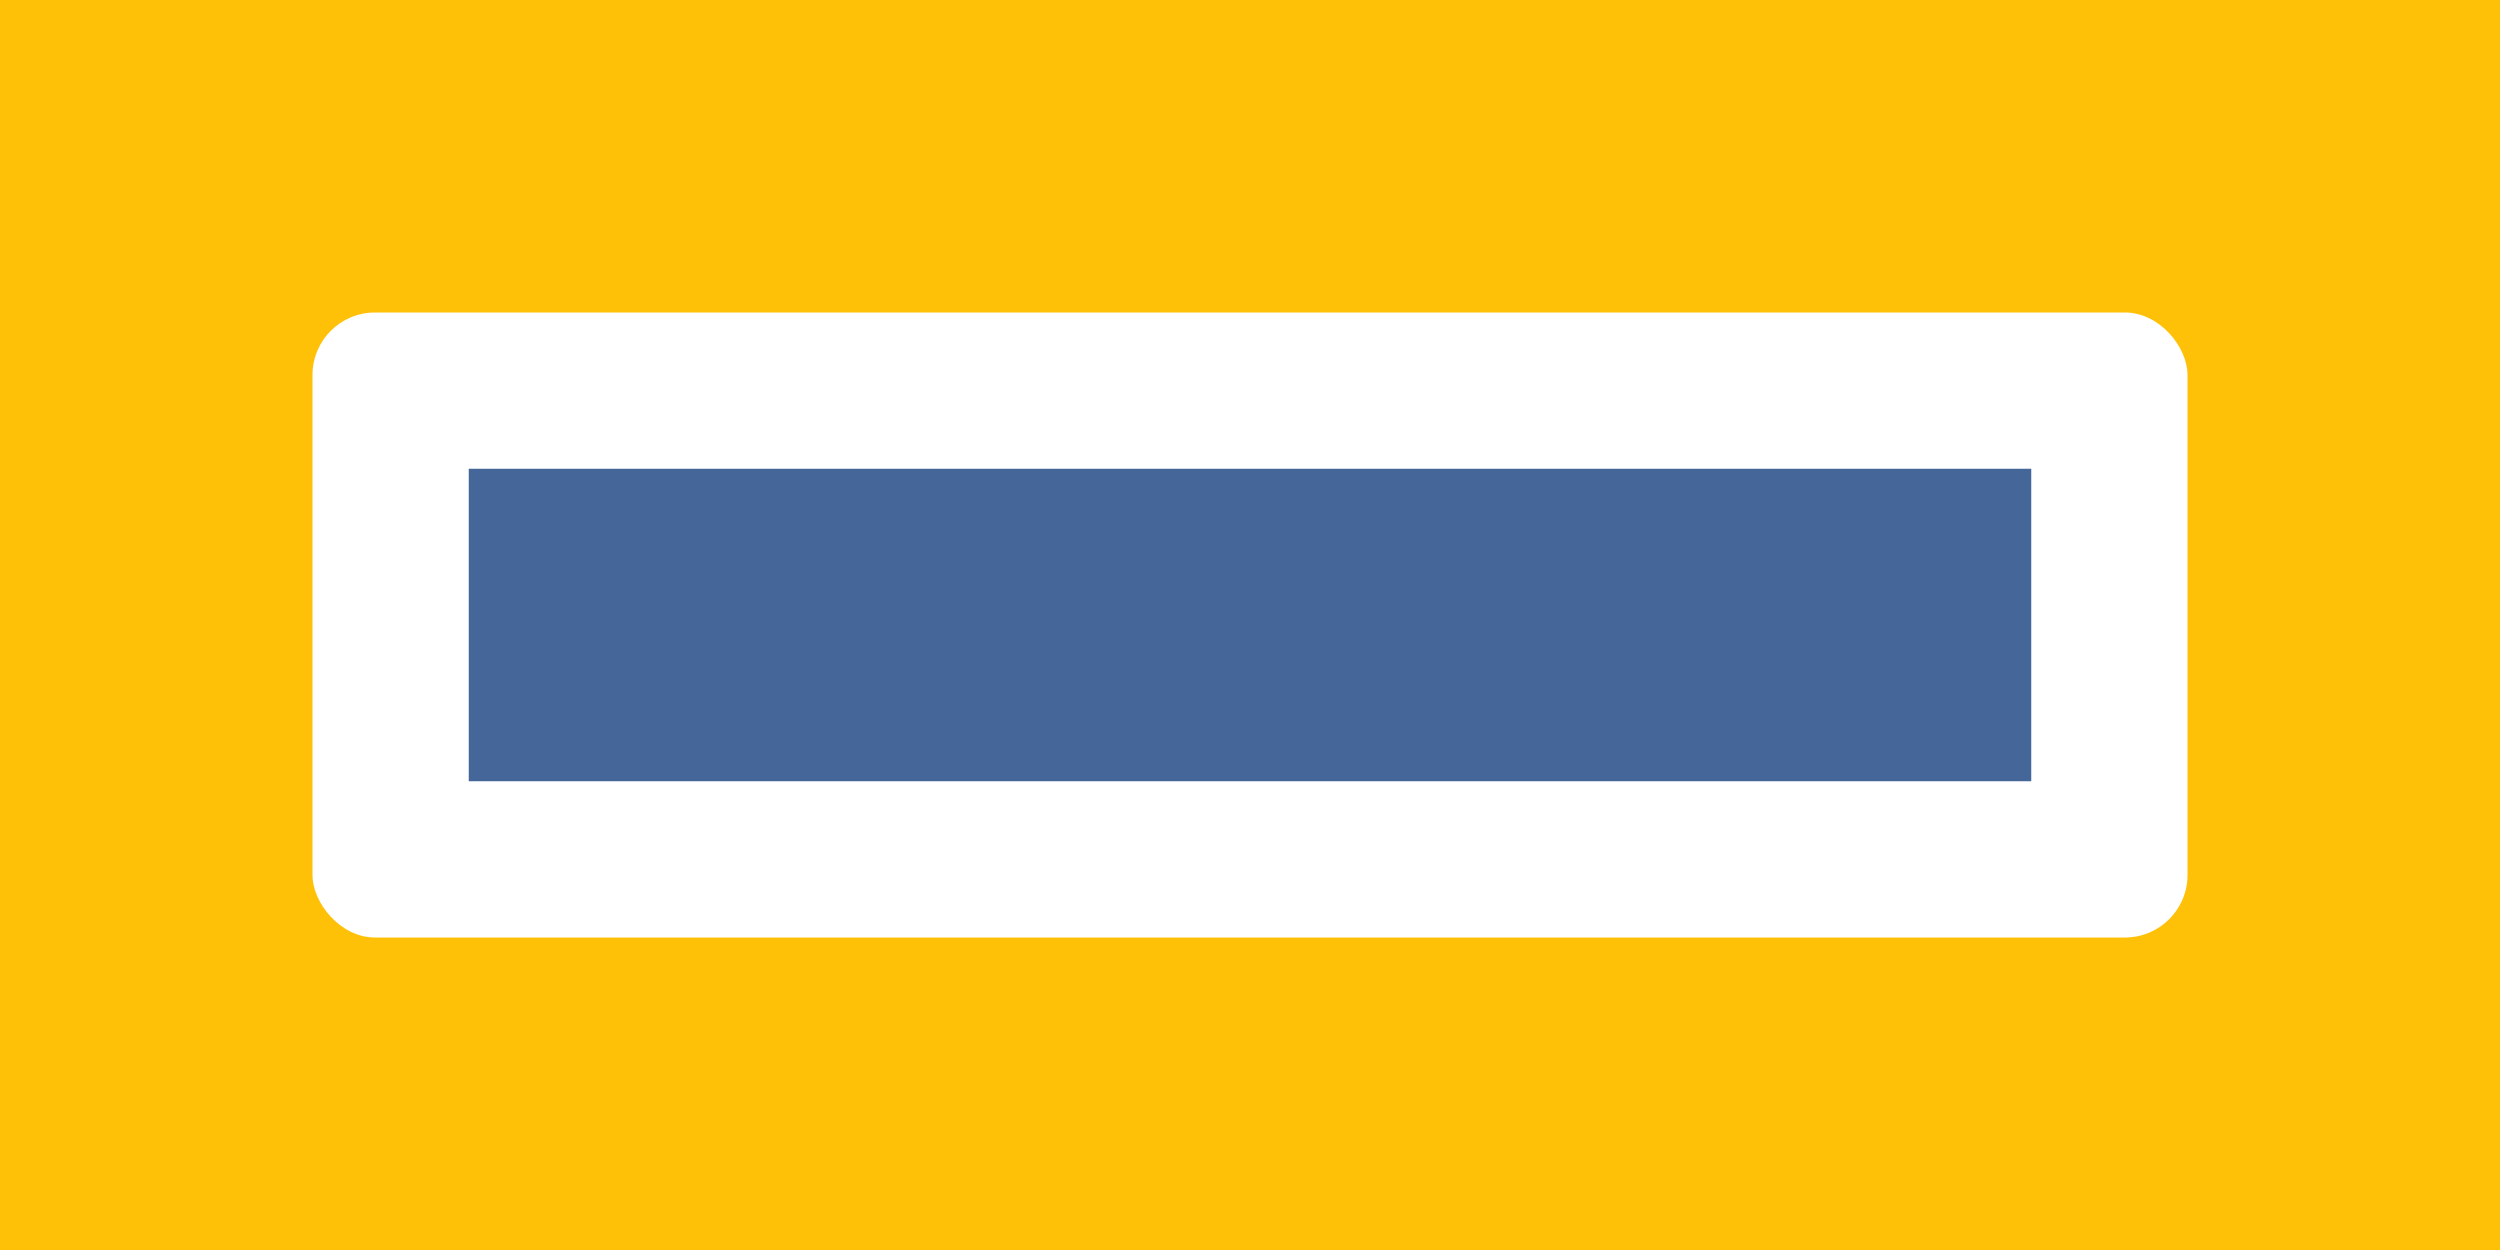<?xml version="1.0" encoding="UTF-8"?>
<svg xmlns="http://www.w3.org/2000/svg" width="800" height="400" viewBox="0 0 800 400">
  <rect width="800" height="400" fill="#FFC107"/>
  <rect x="100" y="100" width="600" height="200" rx="20" fill="#FFFFFF"/>
  <rect x="150" y="150" width="500" height="100" fill="#469"/>
</svg>

